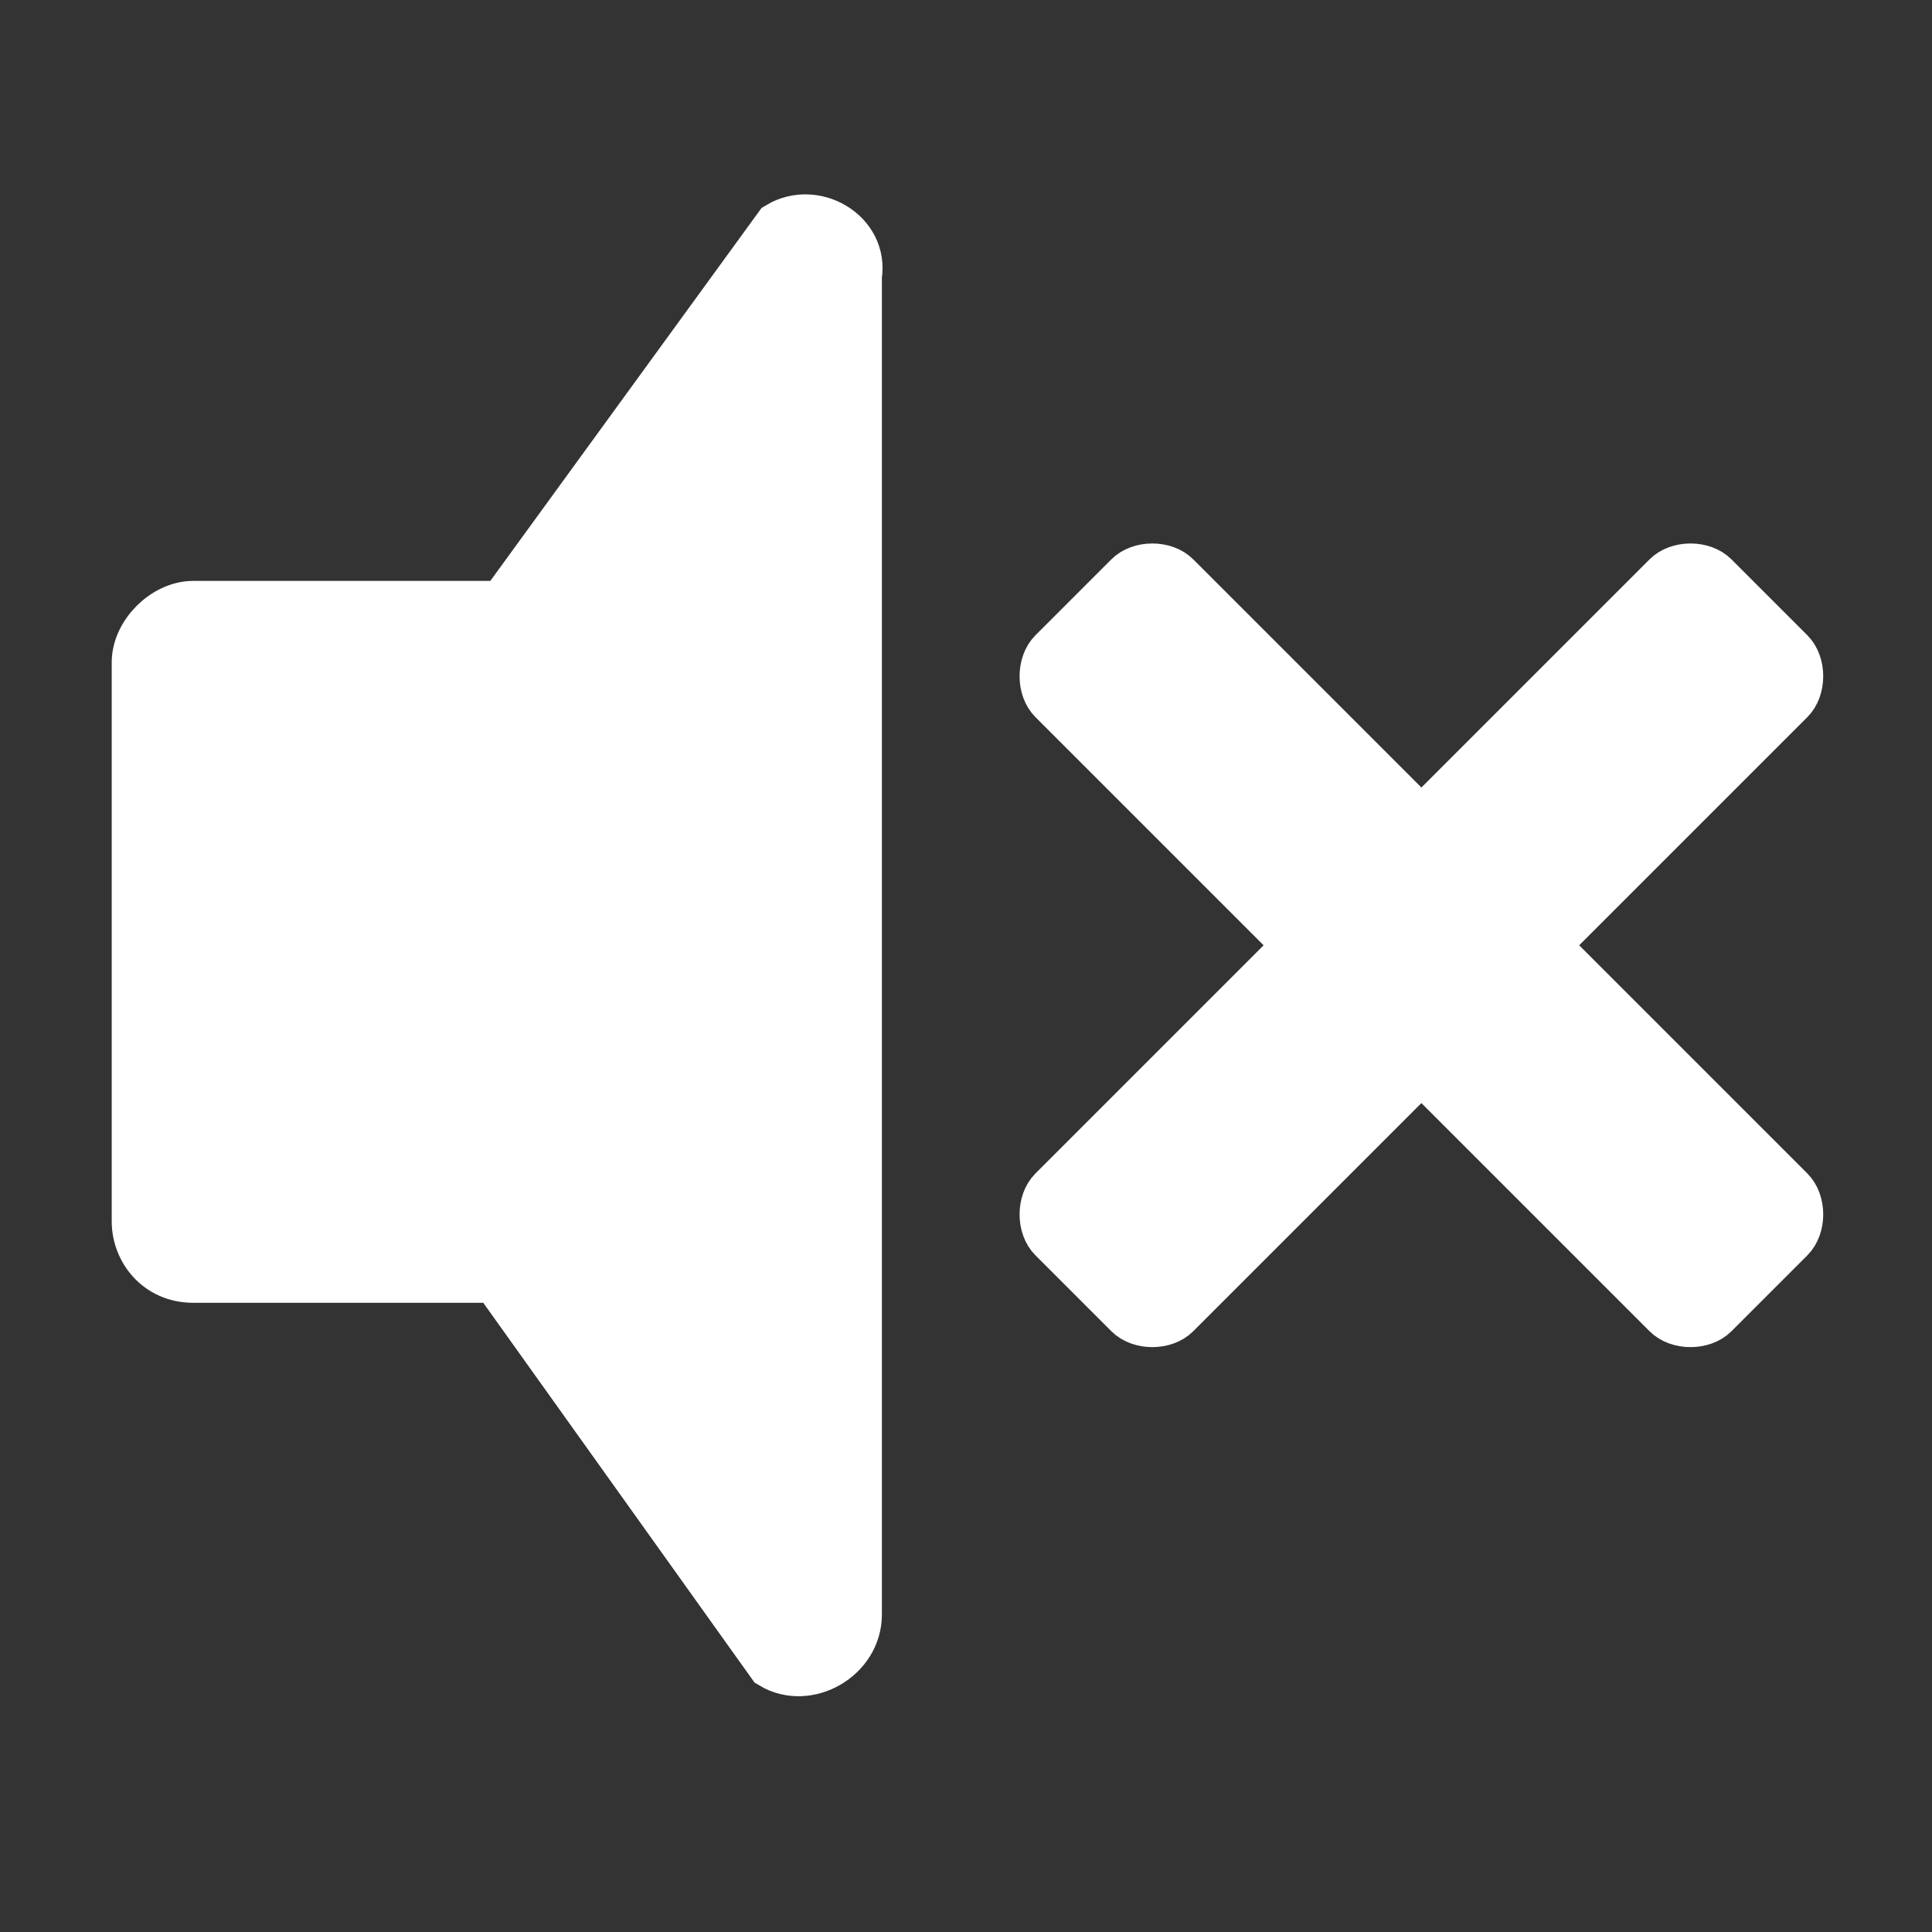 <?xml version="1.0" encoding="utf-8"?>
<!-- Generator: Adobe Illustrator 19.2.1, SVG Export Plug-In . SVG Version: 6.00 Build 0)  -->
<svg version="1.1" id="Layer_1" xmlns="http://www.w3.org/2000/svg" xmlns:xlink="http://www.w3.org/1999/xlink" x="0px" y="0px"
	 width="28px" height="28px" viewBox="0 0 28 28" style="enable-background:new 0 0 28 28;" xml:space="preserve">
<rect x="0" y="0" width="28" height="28" fill="#333333" stroke="none"/>
<style type="text/css">
	.st0{fill:#FFFFFF;stroke:#FFFFFF;stroke-width:0.762;stroke-miterlimit:10;}
	.st1{fill:#FFFFFF;stroke:#FFFFFF;stroke-width:0.547;stroke-miterlimit:10;}
</style>
<g>
	<path class="st0" d="M11.3,3.3l-4,5.5H2.8C2.4,8.8,2,9.2,2,9.6v8.1c0,0.4,0.3,0.8,0.8,0.8h4.4l4,5.6c0.5,0.3,1.2-0.1,1.2-0.7V4
		C12.5,3.4,11.8,3,11.3,3.3z"/>
	<path class="st1" d="M22.5,13.7l3.5-3.5c0.2-0.2,0.2-0.6,0-0.8l-1.1-1.1c-0.2-0.2-0.6-0.2-0.8,0l-3.5,3.5l-3.5-3.5
		c-0.2-0.2-0.6-0.2-0.8,0l-1.1,1.1c-0.2,0.2-0.2,0.6,0,0.8l3.5,3.5l-3.5,3.5c-0.2,0.2-0.2,0.6,0,0.8l1.1,1.1c0.2,0.2,0.6,0.2,0.8,0
		l3.5-3.5l3.5,3.5c0.2,0.2,0.6,0.2,0.8,0L26,18c0.2-0.2,0.2-0.6,0-0.8L22.5,13.7z"/>
</g>
</svg>
